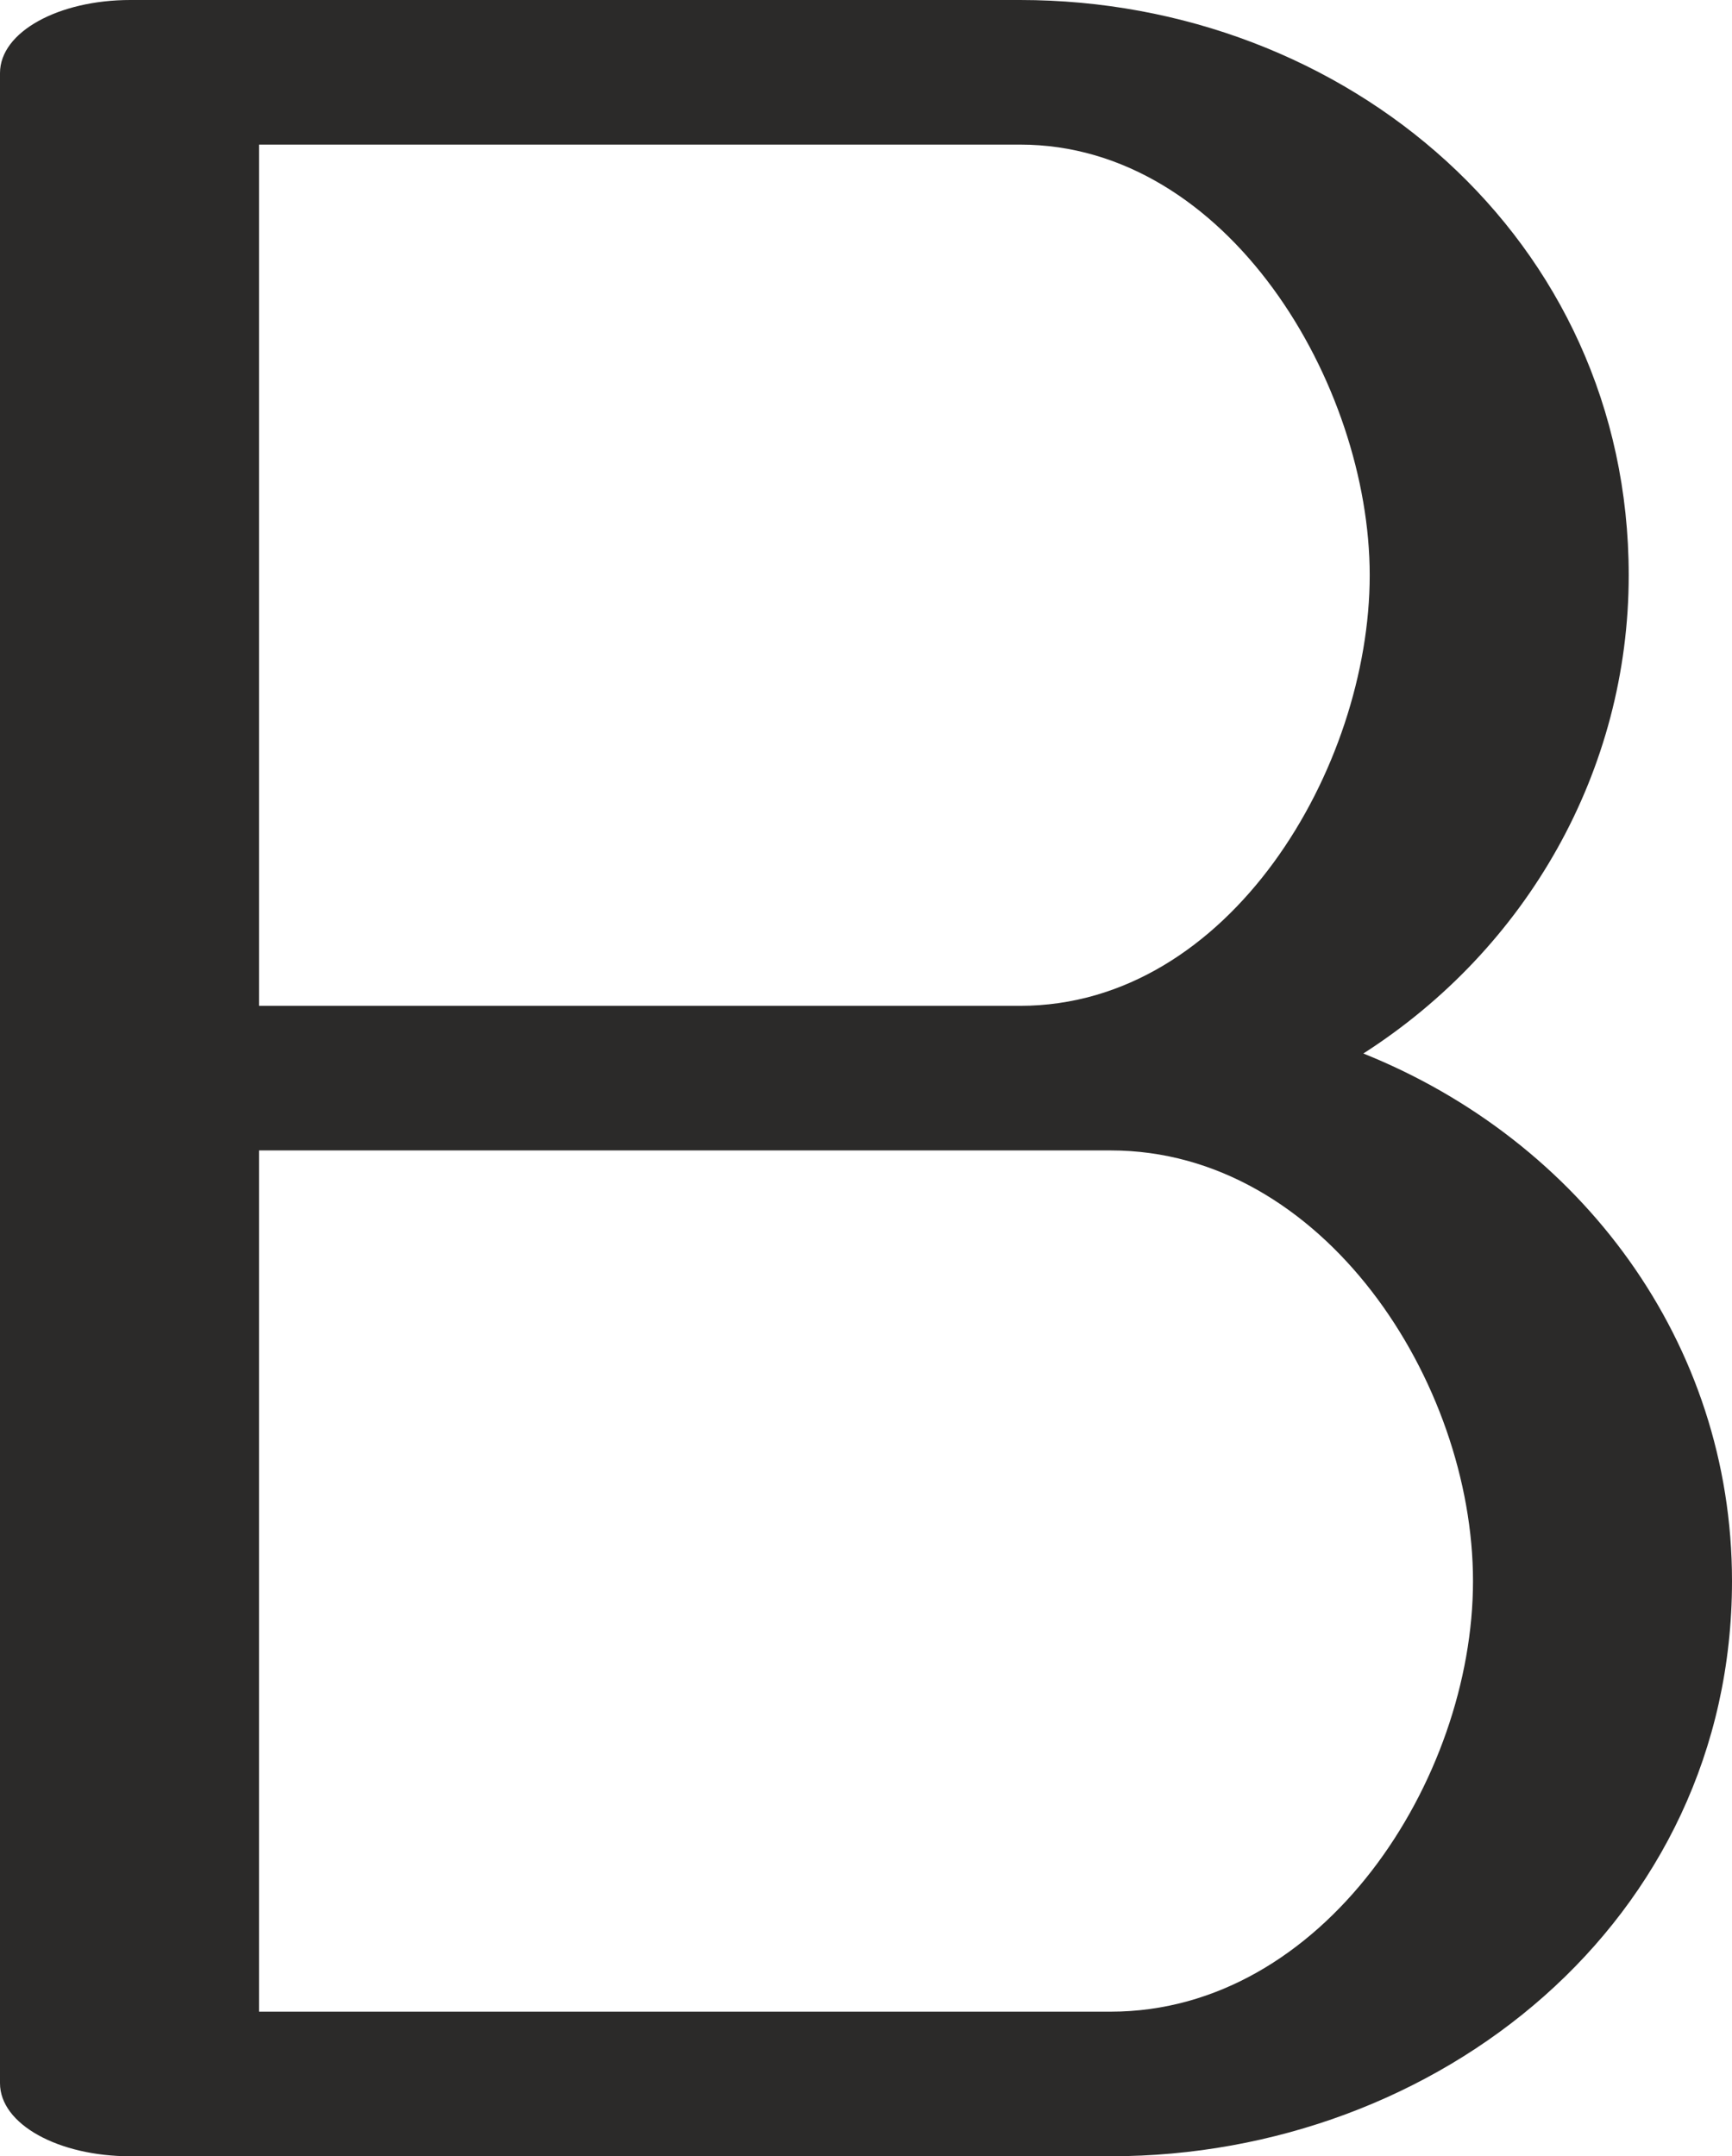 <?xml version="1.0" encoding="UTF-8"?>
<!DOCTYPE svg PUBLIC "-//W3C//DTD SVG 1.1//EN" "http://www.w3.org/Graphics/SVG/1.1/DTD/svg11.dtd">
<!-- Creator: CorelDRAW X8 -->
<svg xmlns="http://www.w3.org/2000/svg" xml:space="preserve" width="1090px" height="1357px" version="1.1" style="shape-rendering:geometricPrecision; text-rendering:geometricPrecision; image-rendering:optimizeQuality; fill-rule:evenodd; clip-rule:evenodd"
viewBox="0 0 1090 1357"
 xmlns:xlink="http://www.w3.org/1999/xlink">
 <defs>
  <style type="text/css">
   <![CDATA[
    .fil0 {fill:#2B2A29;fill-rule:nonzero}
   ]]>
  </style>
 </defs>
 <g id="Layer_x0020_1">
  <path class="fil0" d="M642 0l-560 0c-45,0 -82,20 -82,46l0 1265c0,26 37,46 82,46l617 0c206,0 391,-148 391,-362 0,-150 -95,-277 -232,-332 103,-66 167,-178 167,-301 0,-212 -178,-362 -383,-362zm-479 633l0 -542 479 0c131,0 220,151 220,271 0,121 -88,271 -220,271l-479 0zm0 91l536 0c134,0 228,146 228,271 0,125 -94,271 -228,271l-536 0 0 -542z"/>
 </g>
</svg>
